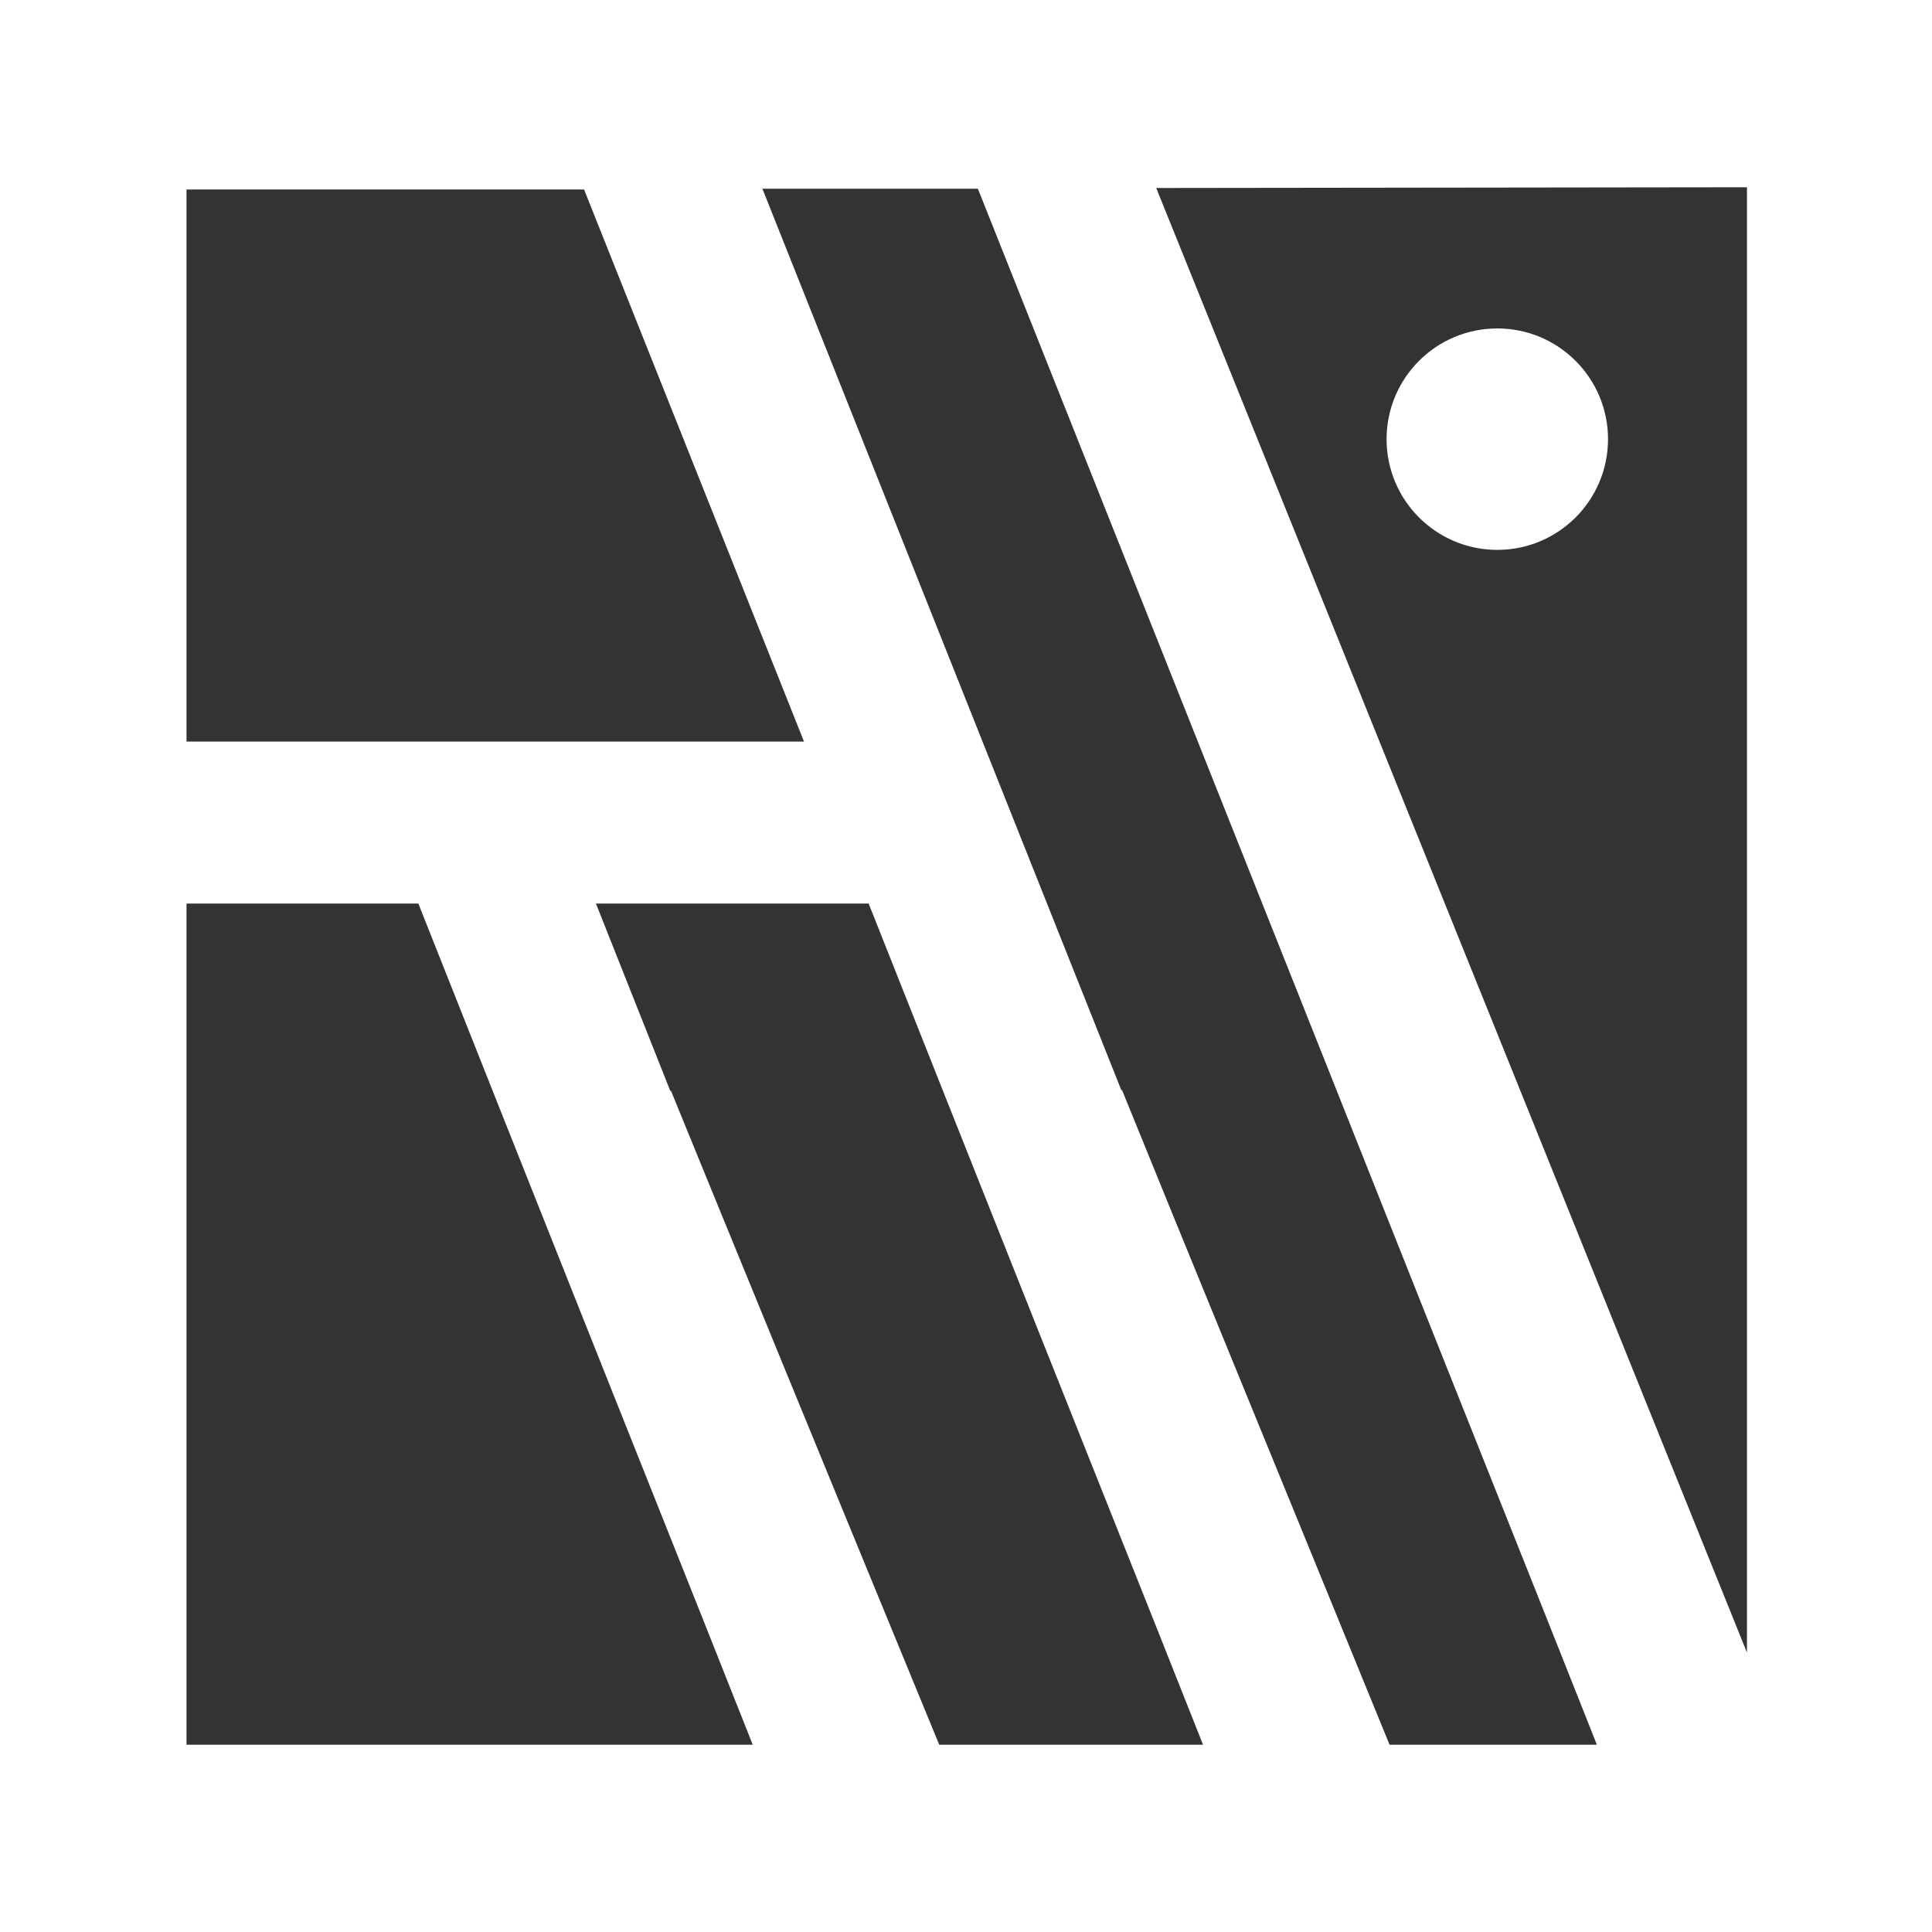 <?xml version="1.0" encoding="utf-8"?>
<!-- Generator: Adobe Illustrator 22.0.1, SVG Export Plug-In . SVG Version: 6.00 Build 0)  -->
<svg version="1.1" id="Layer_1" xmlns="http://www.w3.org/2000/svg" xmlns:xlink="http://www.w3.org/1999/xlink" x="0px" y="0px"
	 viewBox="0 0 260 260" style="enable-background:new 0 0 260 260;" xml:space="preserve">
<rect x="0" y="0" width="260" height="260" fill="#333333" stroke="none"/>
<style type="text/css">
	.st0{fill:#FFFFFF;}
</style>
<g>
	<ellipse class="st0" cx="201.5" cy="59.1" rx="14.9" ry="14.9"/>
	<path class="st0" d="M0-0.1V260h260.1V-0.1H0z M116.9,121.6l10,25.2c17.9,45.1,26.5,66.5,35,88h-35.5c-16.1-39.1-28.1-68.4-36.1-88
		h-0.1l-10-25.2C80.2,121.6,116.9,121.6,116.9,121.6z M151,146.7h-0.1L102.6,25.4h29l48.3,121.4c17.9,45.1,26.5,66.5,35,88H187
		C171,195.6,158.9,166.2,151,146.7z M155.6,25.3c0,0,48.4,121.4,48.3,121.4l31.2,75.7V121.6v100.8
		C221.4,189.4,162.6,42.7,155.6,25.3z M155.6,25.3l79.5-0.1v197.2l0,0 M25.1,25.5h22h31.5l29.6,74.3H25.1V25.5z M25.1,121.6h31.2
		l10,25.2c17.9,45.1,26.5,66.5,35,88H25.1V121.6z"/>
</g>
</svg>
